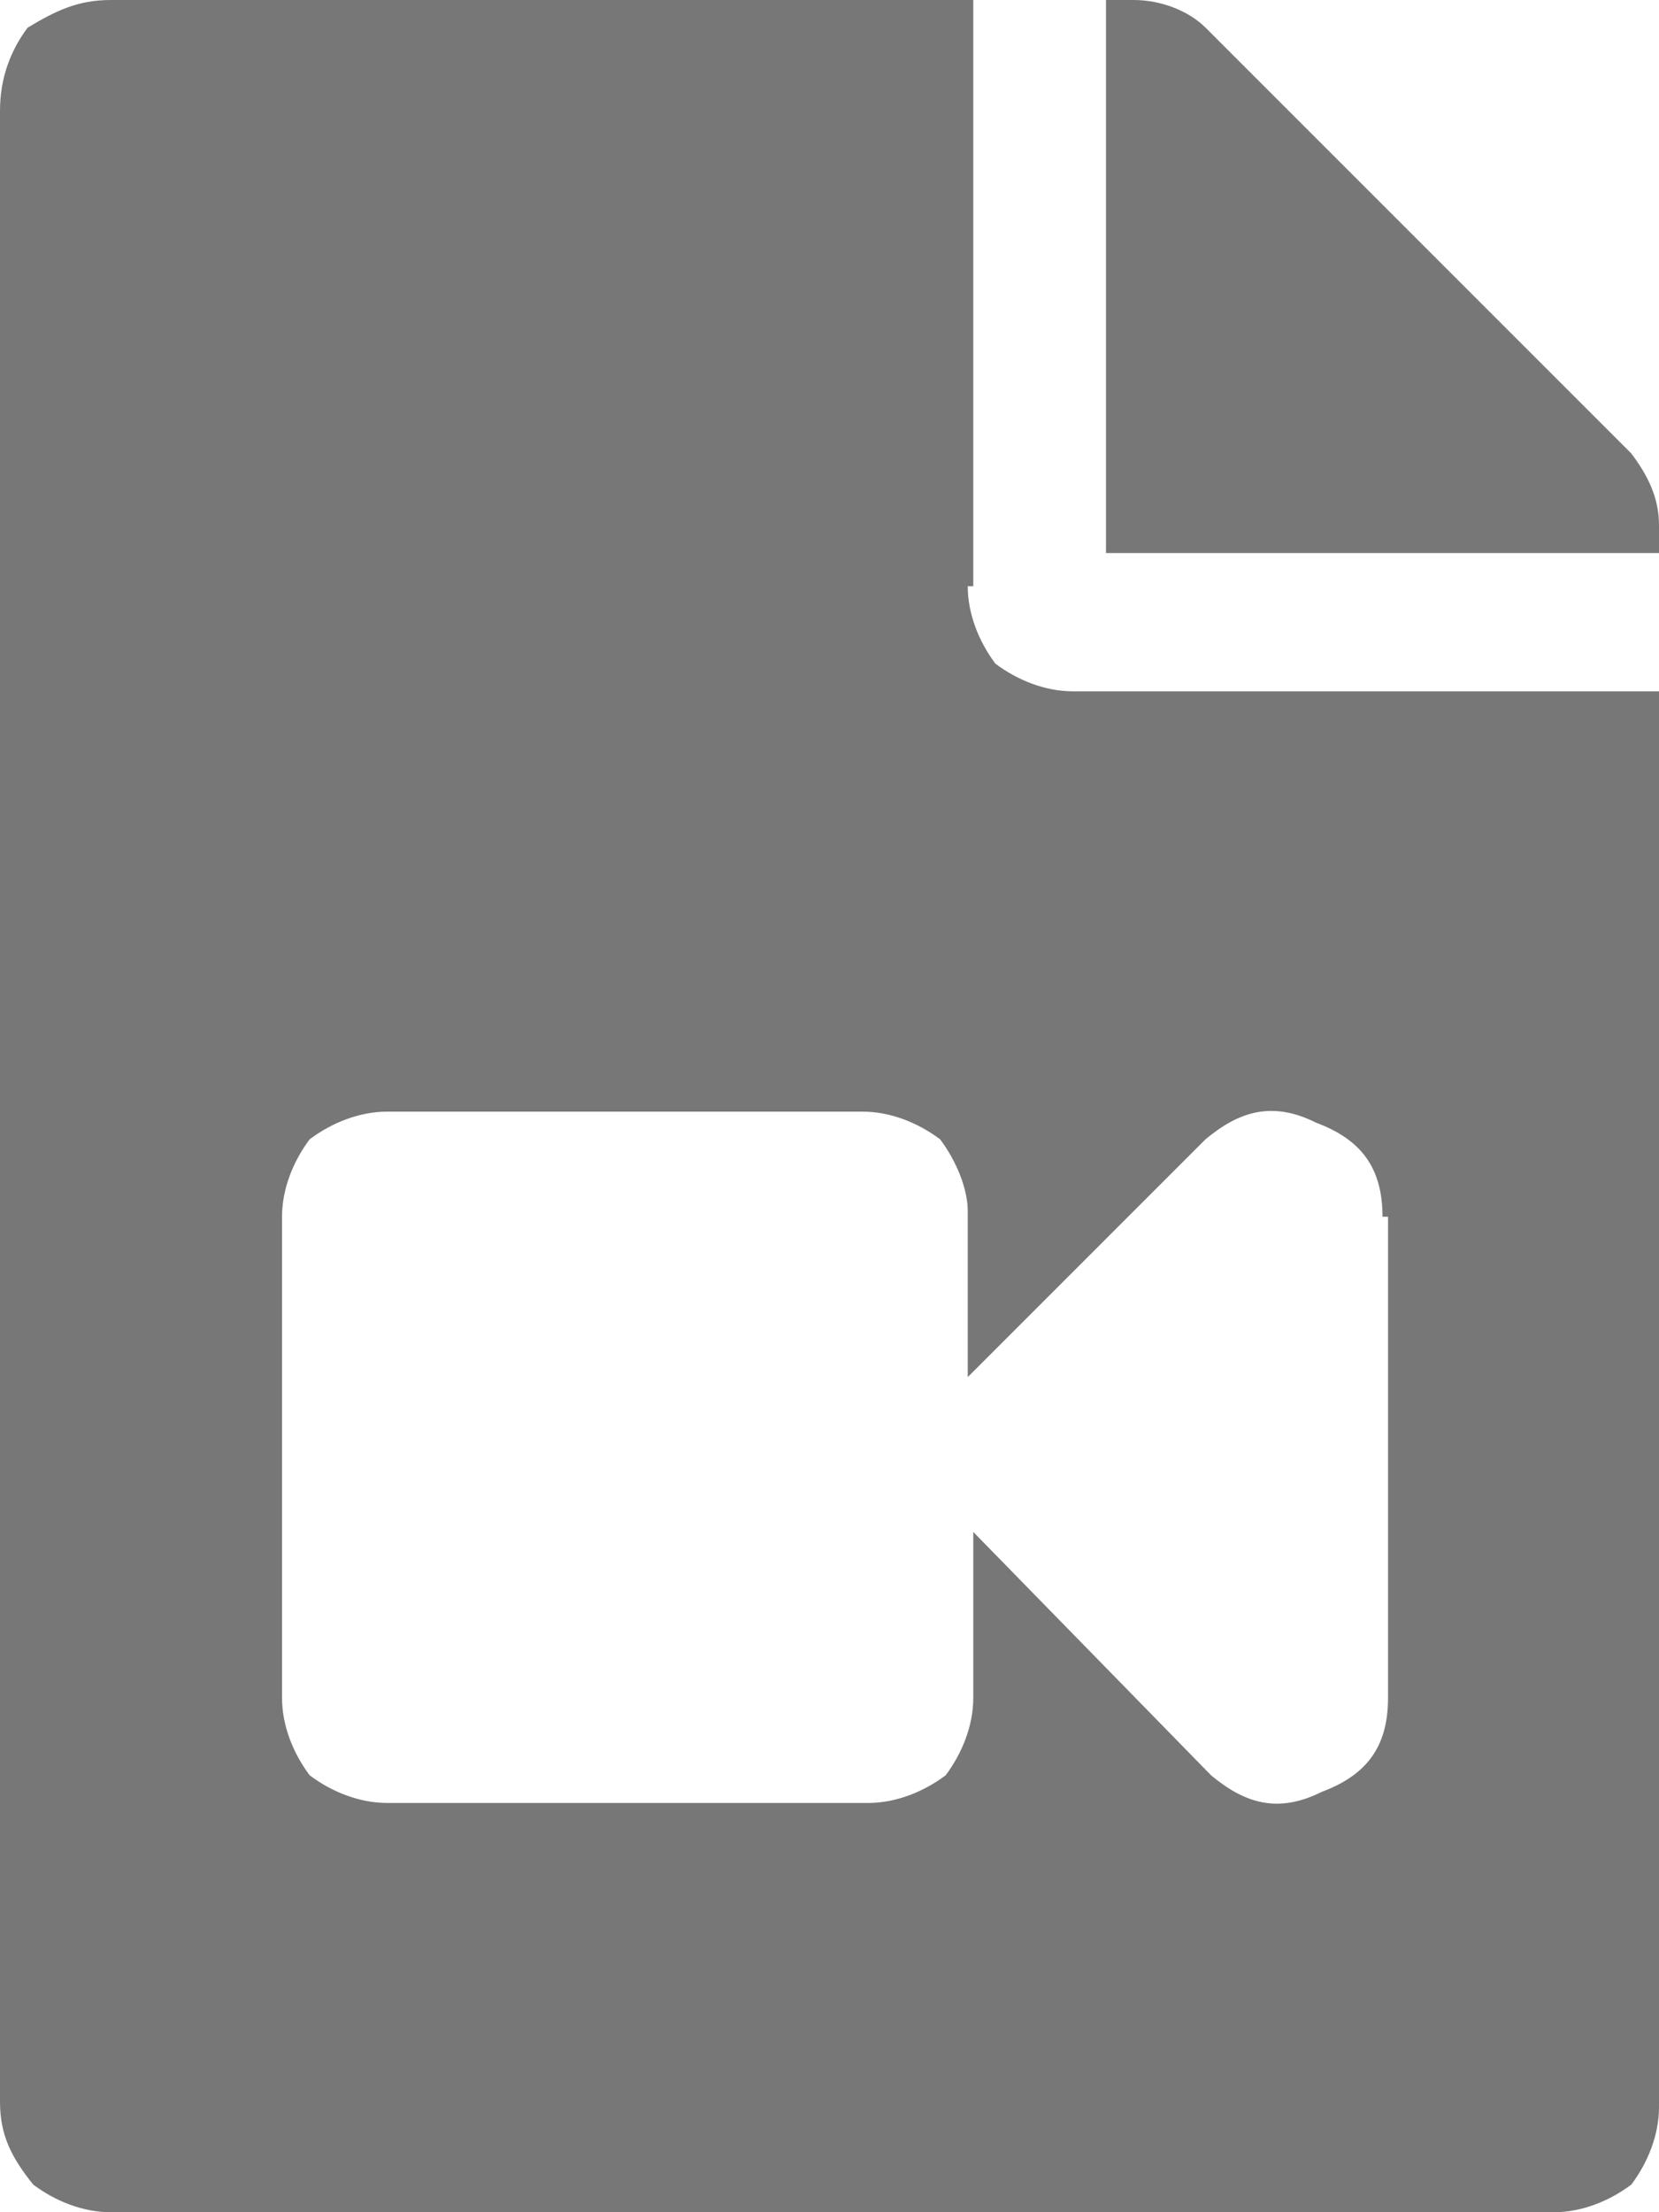 <svg width="30" height="40" xmlns="http://www.w3.org/2000/svg">
  <path d="M30 9.5v.5H20V0h.5c.5 0 1 .2 1.3.5l7.7 7.7c.3.4.5.8.5 1.3Zm-12.5 1.1c0 .5.2 1 .5 1.4.4.3.9.5 1.4.5H30v25.6c0 .5-.2 1-.5 1.4-.4.3-.9.5-1.4.5H2c-.5 0-1-.2-1.4-.5C.2 39 0 38.6 0 38V2C0 1.4.2.9.5.5 1 .2 1.4 0 2 0h15.6v10.6ZM25 22c0-.9-.4-1.4-1.2-1.7-.8-.4-1.4-.2-2 .3l-4.3 4.3v-3c0-.4-.2-.9-.5-1.3-.4-.3-.9-.5-1.4-.5H7c-.5 0-1 .2-1.4.5-.3.4-.5.9-.5 1.4v8.7c0 .5.2 1 .5 1.4.4.3.9.5 1.4.5h8.7c.5 0 1-.2 1.4-.5.3-.4.5-.9.5-1.4v-3l4.3 4.4c.6.5 1.2.7 2 .3.8-.3 1.2-.8 1.2-1.7V22Z" fill="#777" fill-rule="evenodd"/>
</svg>